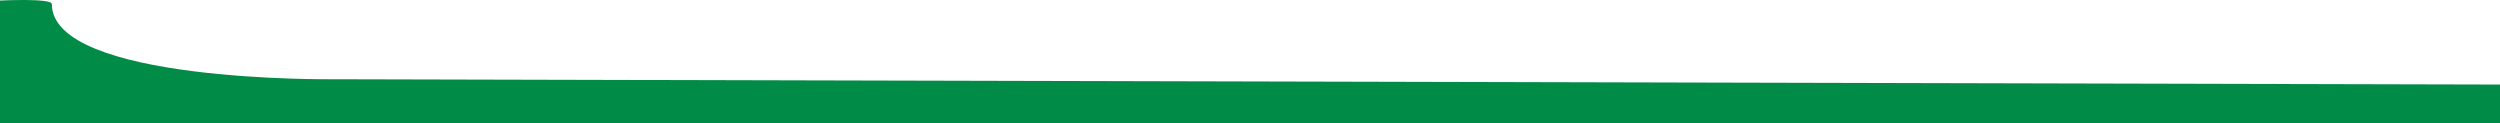 <?xml version="1.0" encoding="UTF-8" standalone="no"?>
<!-- Created with Inkscape (http://www.inkscape.org/) -->

<svg
   width="261.99mm"
   height="12.919mm"
   viewBox="0 0 261.99 12.919"
   version="1.1"
   id="svg1"
   xmlns:inkscape="http://www.inkscape.org/namespaces/inkscape"
   xmlns:sodipodi="http://sodipodi.sourceforge.net/DTD/sodipodi-0.dtd"
   xmlns="http://www.w3.org/2000/svg"
   xmlns:svg="http://www.w3.org/2000/svg">
  <sodipodi:namedview
     id="namedview1"
     pagecolor="#ffffff"
     bordercolor="#000000"
     borderopacity="0.25"
     inkscape:showpageshadow="2"
     inkscape:pageopacity="0.0"
     inkscape:pagecheckerboard="0"
     inkscape:deskcolor="#d1d1d1"
     inkscape:document-units="mm" />
  <defs
     id="defs1" />
  <g
     inkscape:label="Layer 1"
     inkscape:groupmode="layer"
     id="layer1"
     transform="translate(-27.253,-71.88)">
    <path
       style="fill:#008b46;fill-opacity:1;stroke-width:0.265"
       d="M 27.253,71.938 V 84.799 H 289.243 V 80.74 L 62.111,80.184 c 0,0 -29.428,0.356 -29.428,-7.885 0,-0.633 -5.43,-0.36 -5.43,-0.36 z"
       id="path1"
       sodipodi:nodetypes="cccccsc" />
  </g>
</svg>
